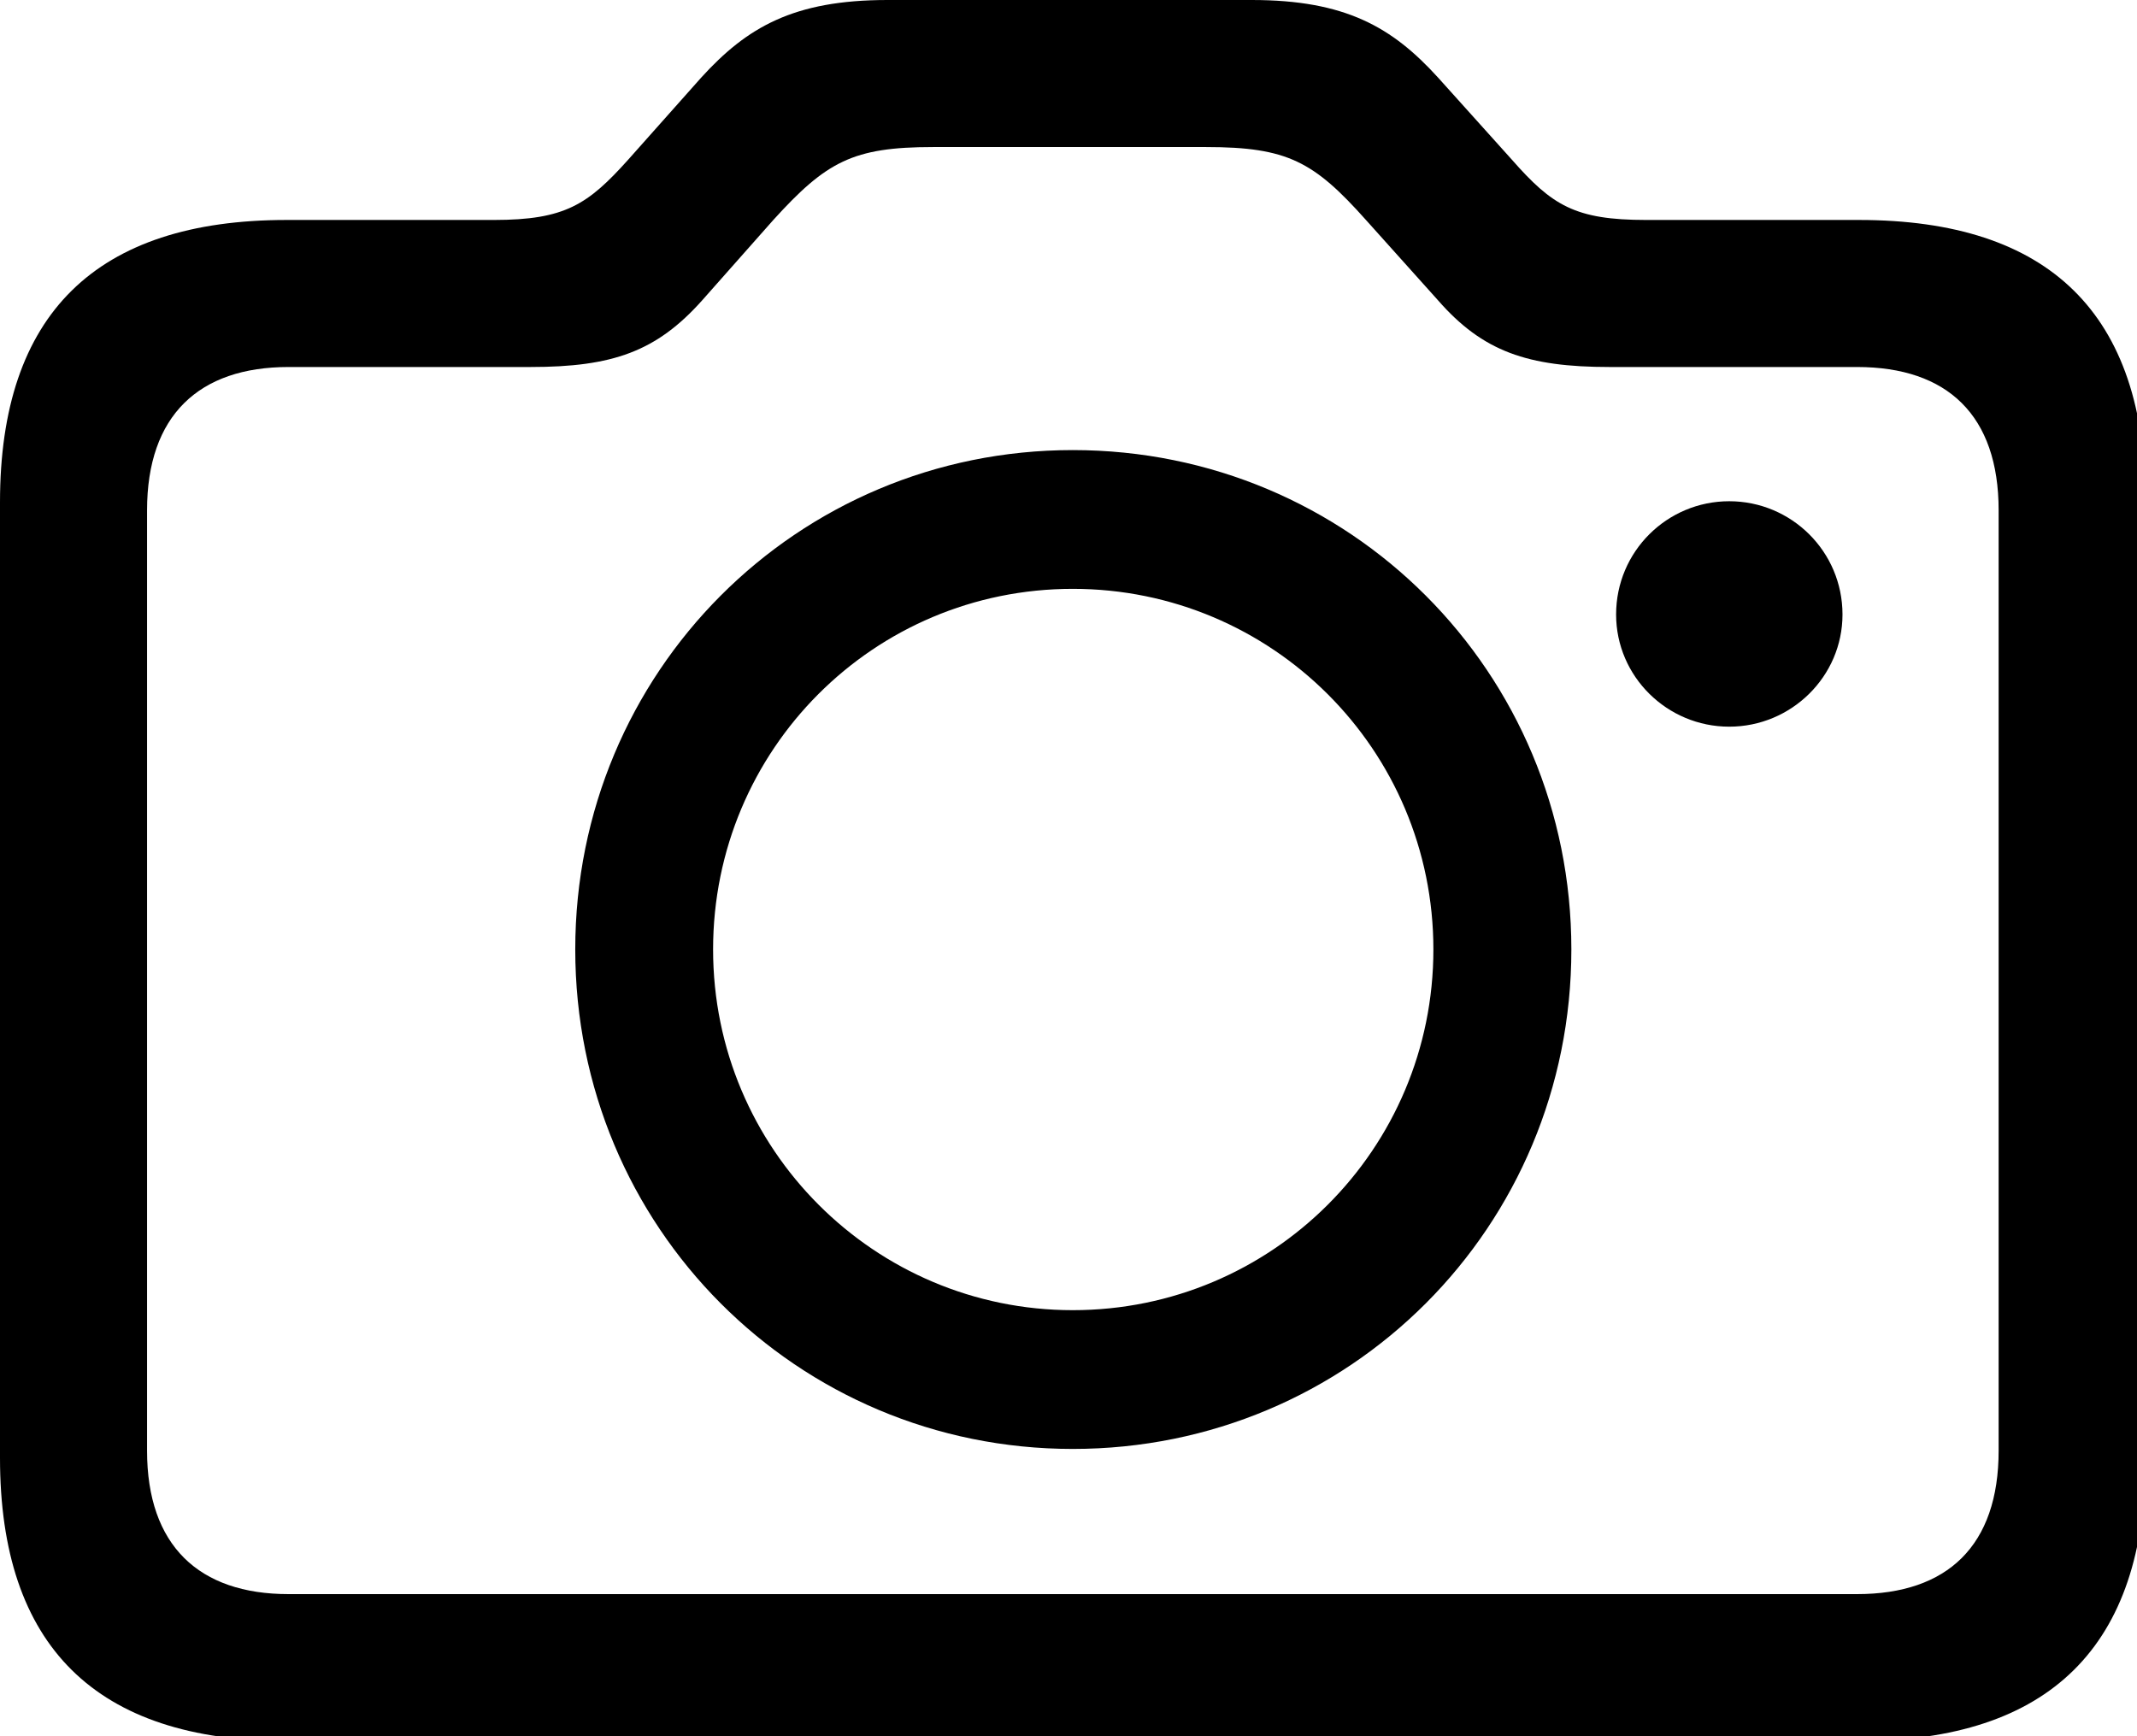 <?xml version="1.0" encoding="UTF-8"?>
<svg width="16px" height="13px" viewBox="0 0 16 13" version="1.1" xmlns="http://www.w3.org/2000/svg" xmlns:xlink="http://www.w3.org/1999/xlink">
    <title>icon-camera-black</title>
    <g id="Symbols" stroke="none" stroke-width="1" fill="none" fill-rule="evenodd">
        <g id="icon-camera-black" fill="#000000" fill-rule="nonzero">
            <path d="M13.918,13.036 C15.347,13.036 16.064,12.325 16.064,10.917 L16.064,3.76 C16.064,2.352 15.347,1.647 13.918,1.647 L12.325,1.647 C11.792,1.647 11.621,1.538 11.32,1.196 L10.767,0.581 C10.425,0.205 10.076,0 9.372,0 L6.645,0 C5.94,0 5.592,0.205 5.25,0.581 L4.703,1.196 C4.402,1.531 4.231,1.647 3.698,1.647 L2.146,1.647 C0.718,1.647 0,2.352 0,3.76 L0,10.917 C0,12.325 0.718,13.036 2.146,13.036 L13.918,13.036 Z M13.904,11.936 L2.16,11.936 C1.49,11.936 1.101,11.573 1.101,10.862 L1.101,3.821 C1.101,3.11 1.49,2.748 2.16,2.748 L3.972,2.748 C4.587,2.748 4.915,2.632 5.257,2.249 L5.79,1.647 C6.187,1.21 6.385,1.101 6.986,1.101 L9.03,1.101 C9.639,1.101 9.837,1.21 10.227,1.647 L10.767,2.249 C11.102,2.632 11.437,2.748 12.052,2.748 L13.904,2.748 C14.581,2.748 14.964,3.11 14.964,3.821 L14.964,10.862 C14.964,11.573 14.581,11.936 13.904,11.936 Z M8.032,10.849 C10.104,10.849 11.765,9.188 11.765,7.109 C11.765,5.031 10.104,3.37 8.032,3.37 C5.968,3.37 4.307,5.031 4.307,7.109 C4.307,9.188 5.968,10.849 8.032,10.849 Z M12.947,5.441 C13.412,5.441 13.795,5.065 13.795,4.601 C13.795,4.129 13.412,3.753 12.947,3.753 C12.482,3.753 12.1,4.129 12.1,4.601 C12.1,5.065 12.482,5.441 12.947,5.441 Z M8.032,9.81 C6.549,9.81 5.339,8.606 5.339,7.109 C5.339,5.612 6.542,4.409 8.032,4.409 C9.522,4.409 10.732,5.612 10.732,7.109 C10.732,8.606 9.522,9.81 8.032,9.81 Z" id="􀌞"></path>
        </g>
    </g>
</svg>
